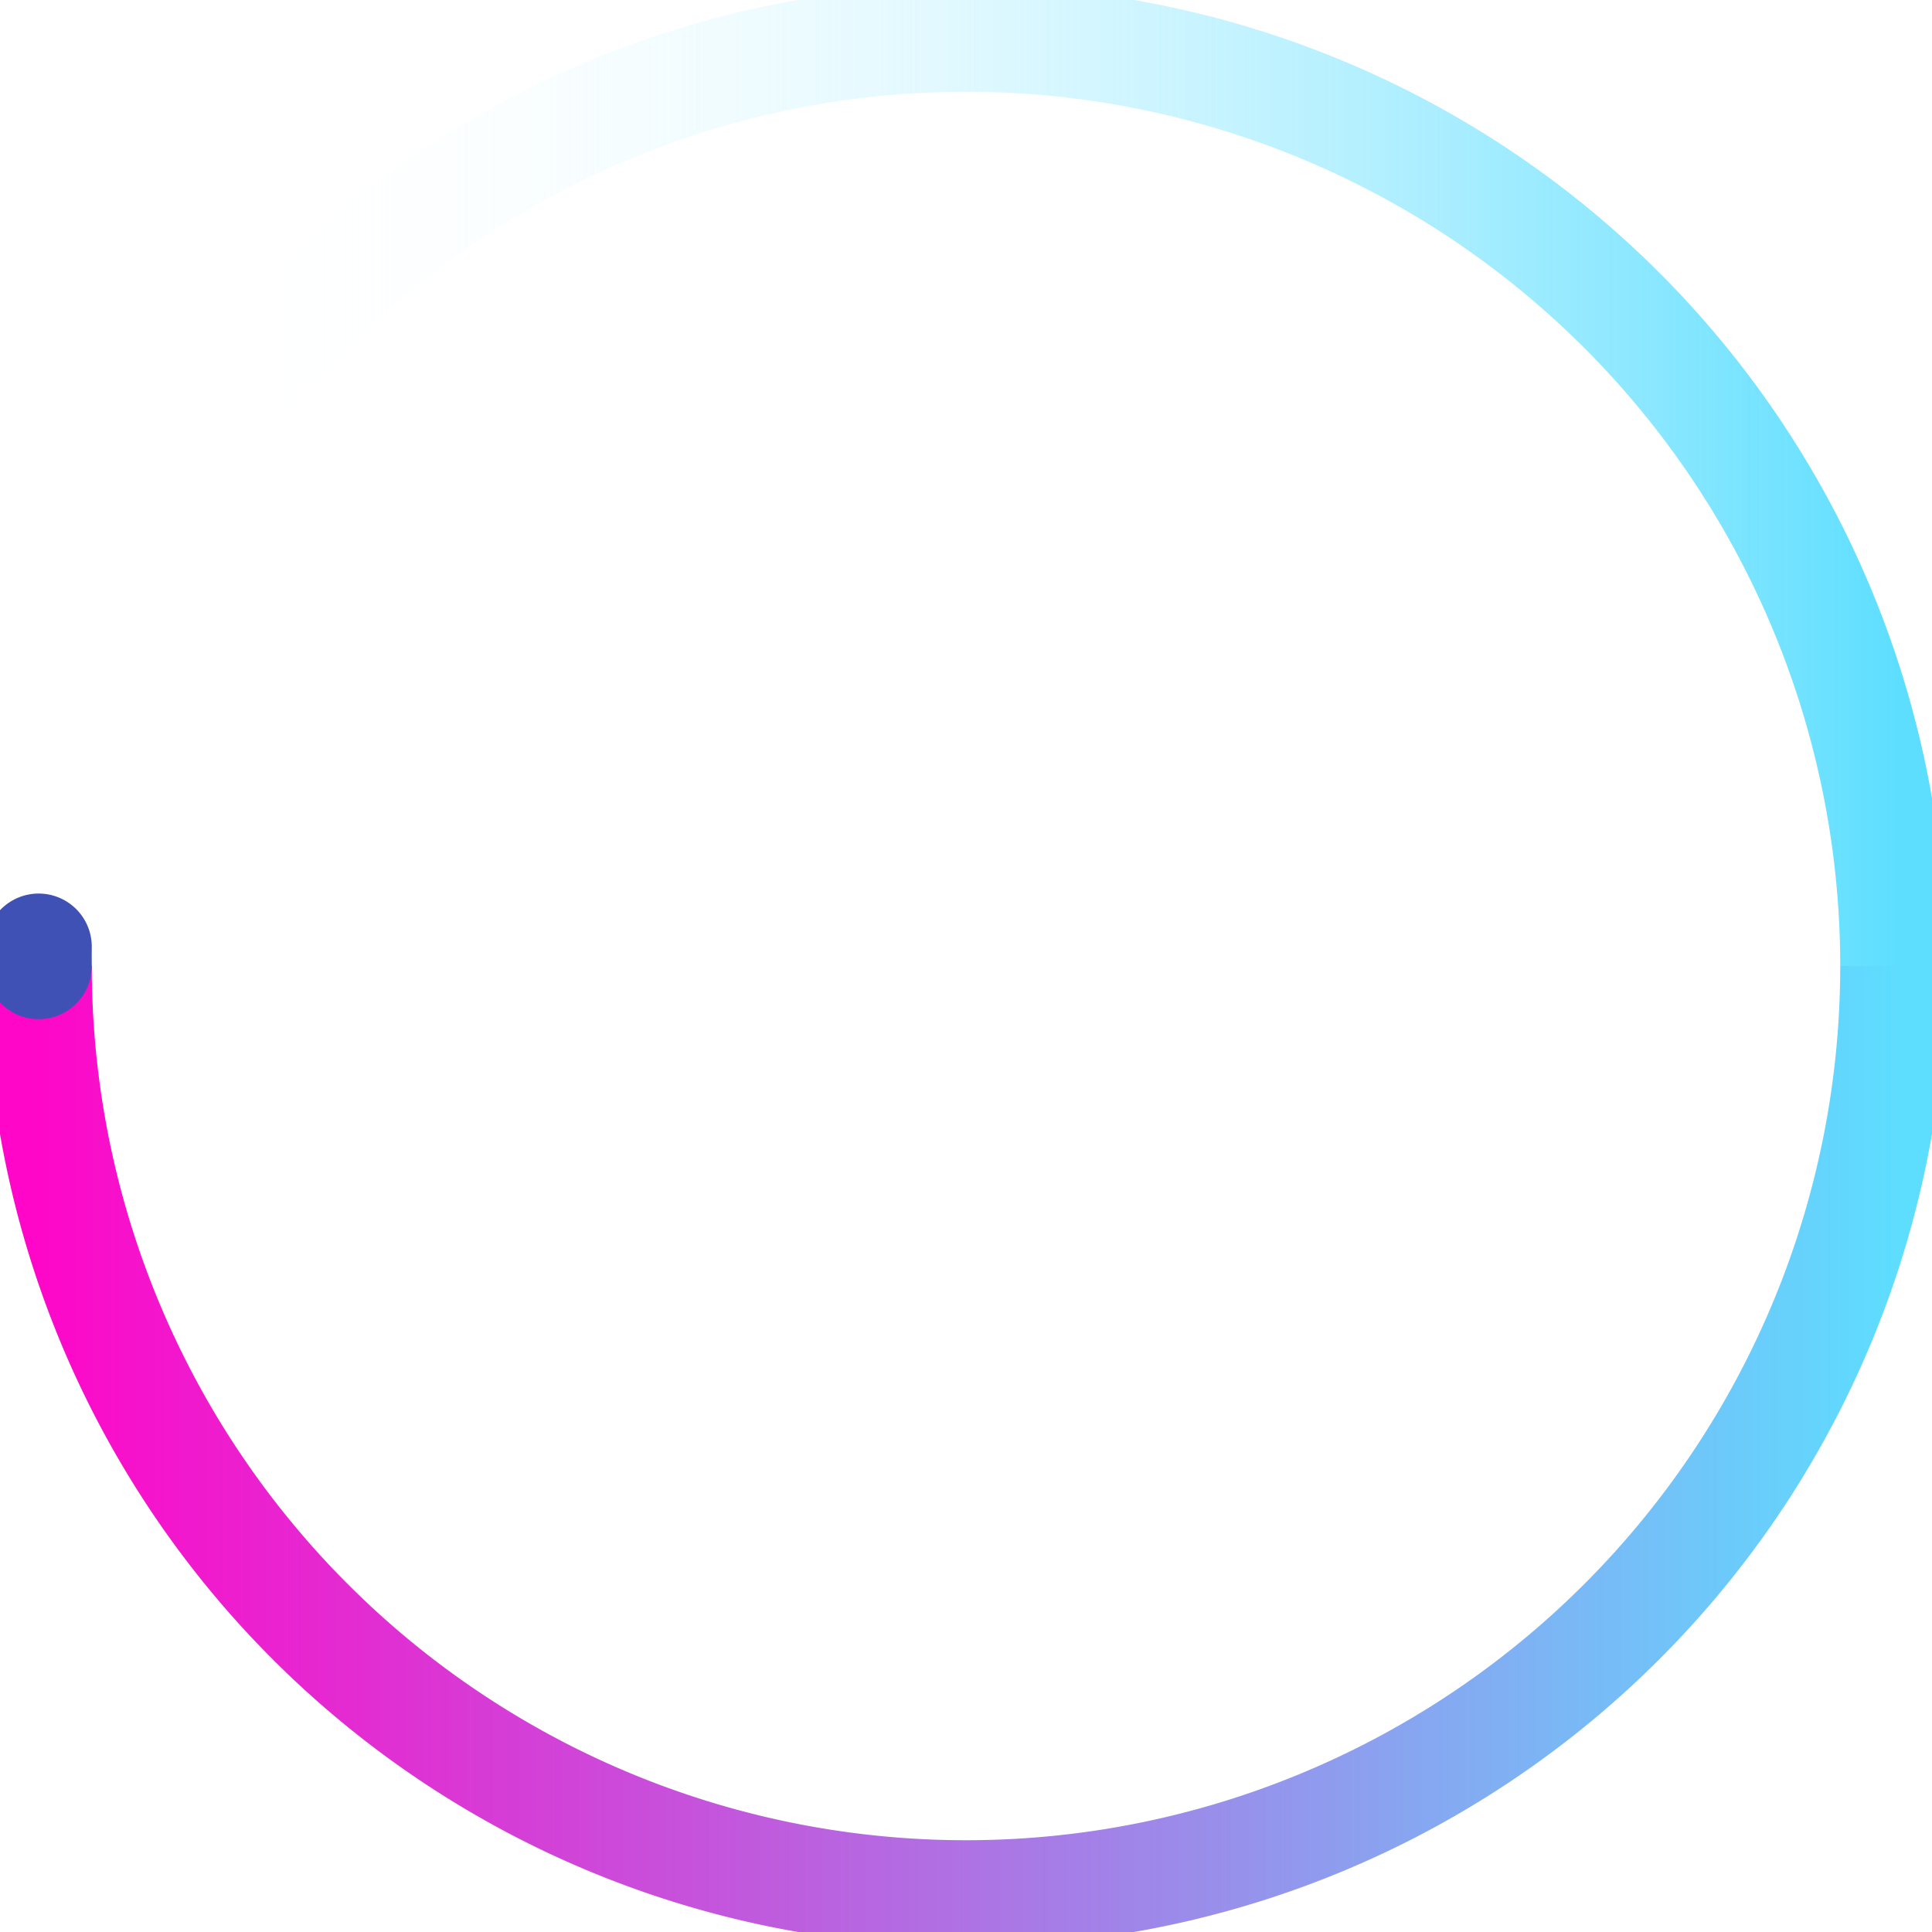 <svg
  width="200"
  height="200"
  viewBox="0 0 200 200"
  color="#3f51b5"
  fill="none"
  xmlns="http://www.w3.org/2000/svg"
>
  <defs>
    <linearGradient id="spinner-secondHalf">
      <stop offset="10%" stop-opacity="1" stop-color="rgba(255,255,255,0)
" />
      <stop offset="110%" stop-opacity="1" stop-color="#5DDEFF
" />
    </linearGradient>
    <linearGradient id="spinner-firstHalf">
      <stop offset="0%" stop-opacity="1" stop-color="#FF06C8" />
      <stop offset="100%" stop-opacity="1" stop-color="#5DDEFF" />
    
    </linearGradient>
  </defs>

  <g stroke-width="11">
    <path stroke="url(#spinner-secondHalf)" d="M 4 100 A 96 96 0 0 1 196 100" />
    <path stroke="url(#spinner-firstHalf)" d="M 196 100 A 96 96 0 0 1 4 100" />

    <!-- 1deg extra path to have the round end cap -->
    <path
      stroke="currentColor"
      stroke-linecap="round"
      d="M 4 100 A 96 96 0 0 1 4 98"
    />
  </g>

  <animateTransform
    from="0 0 0"
    to="360 0 0"
    attributeName="transform"
    type="rotate"
    repeatCount="indefinite"
    dur="1300ms"
  />
</svg>